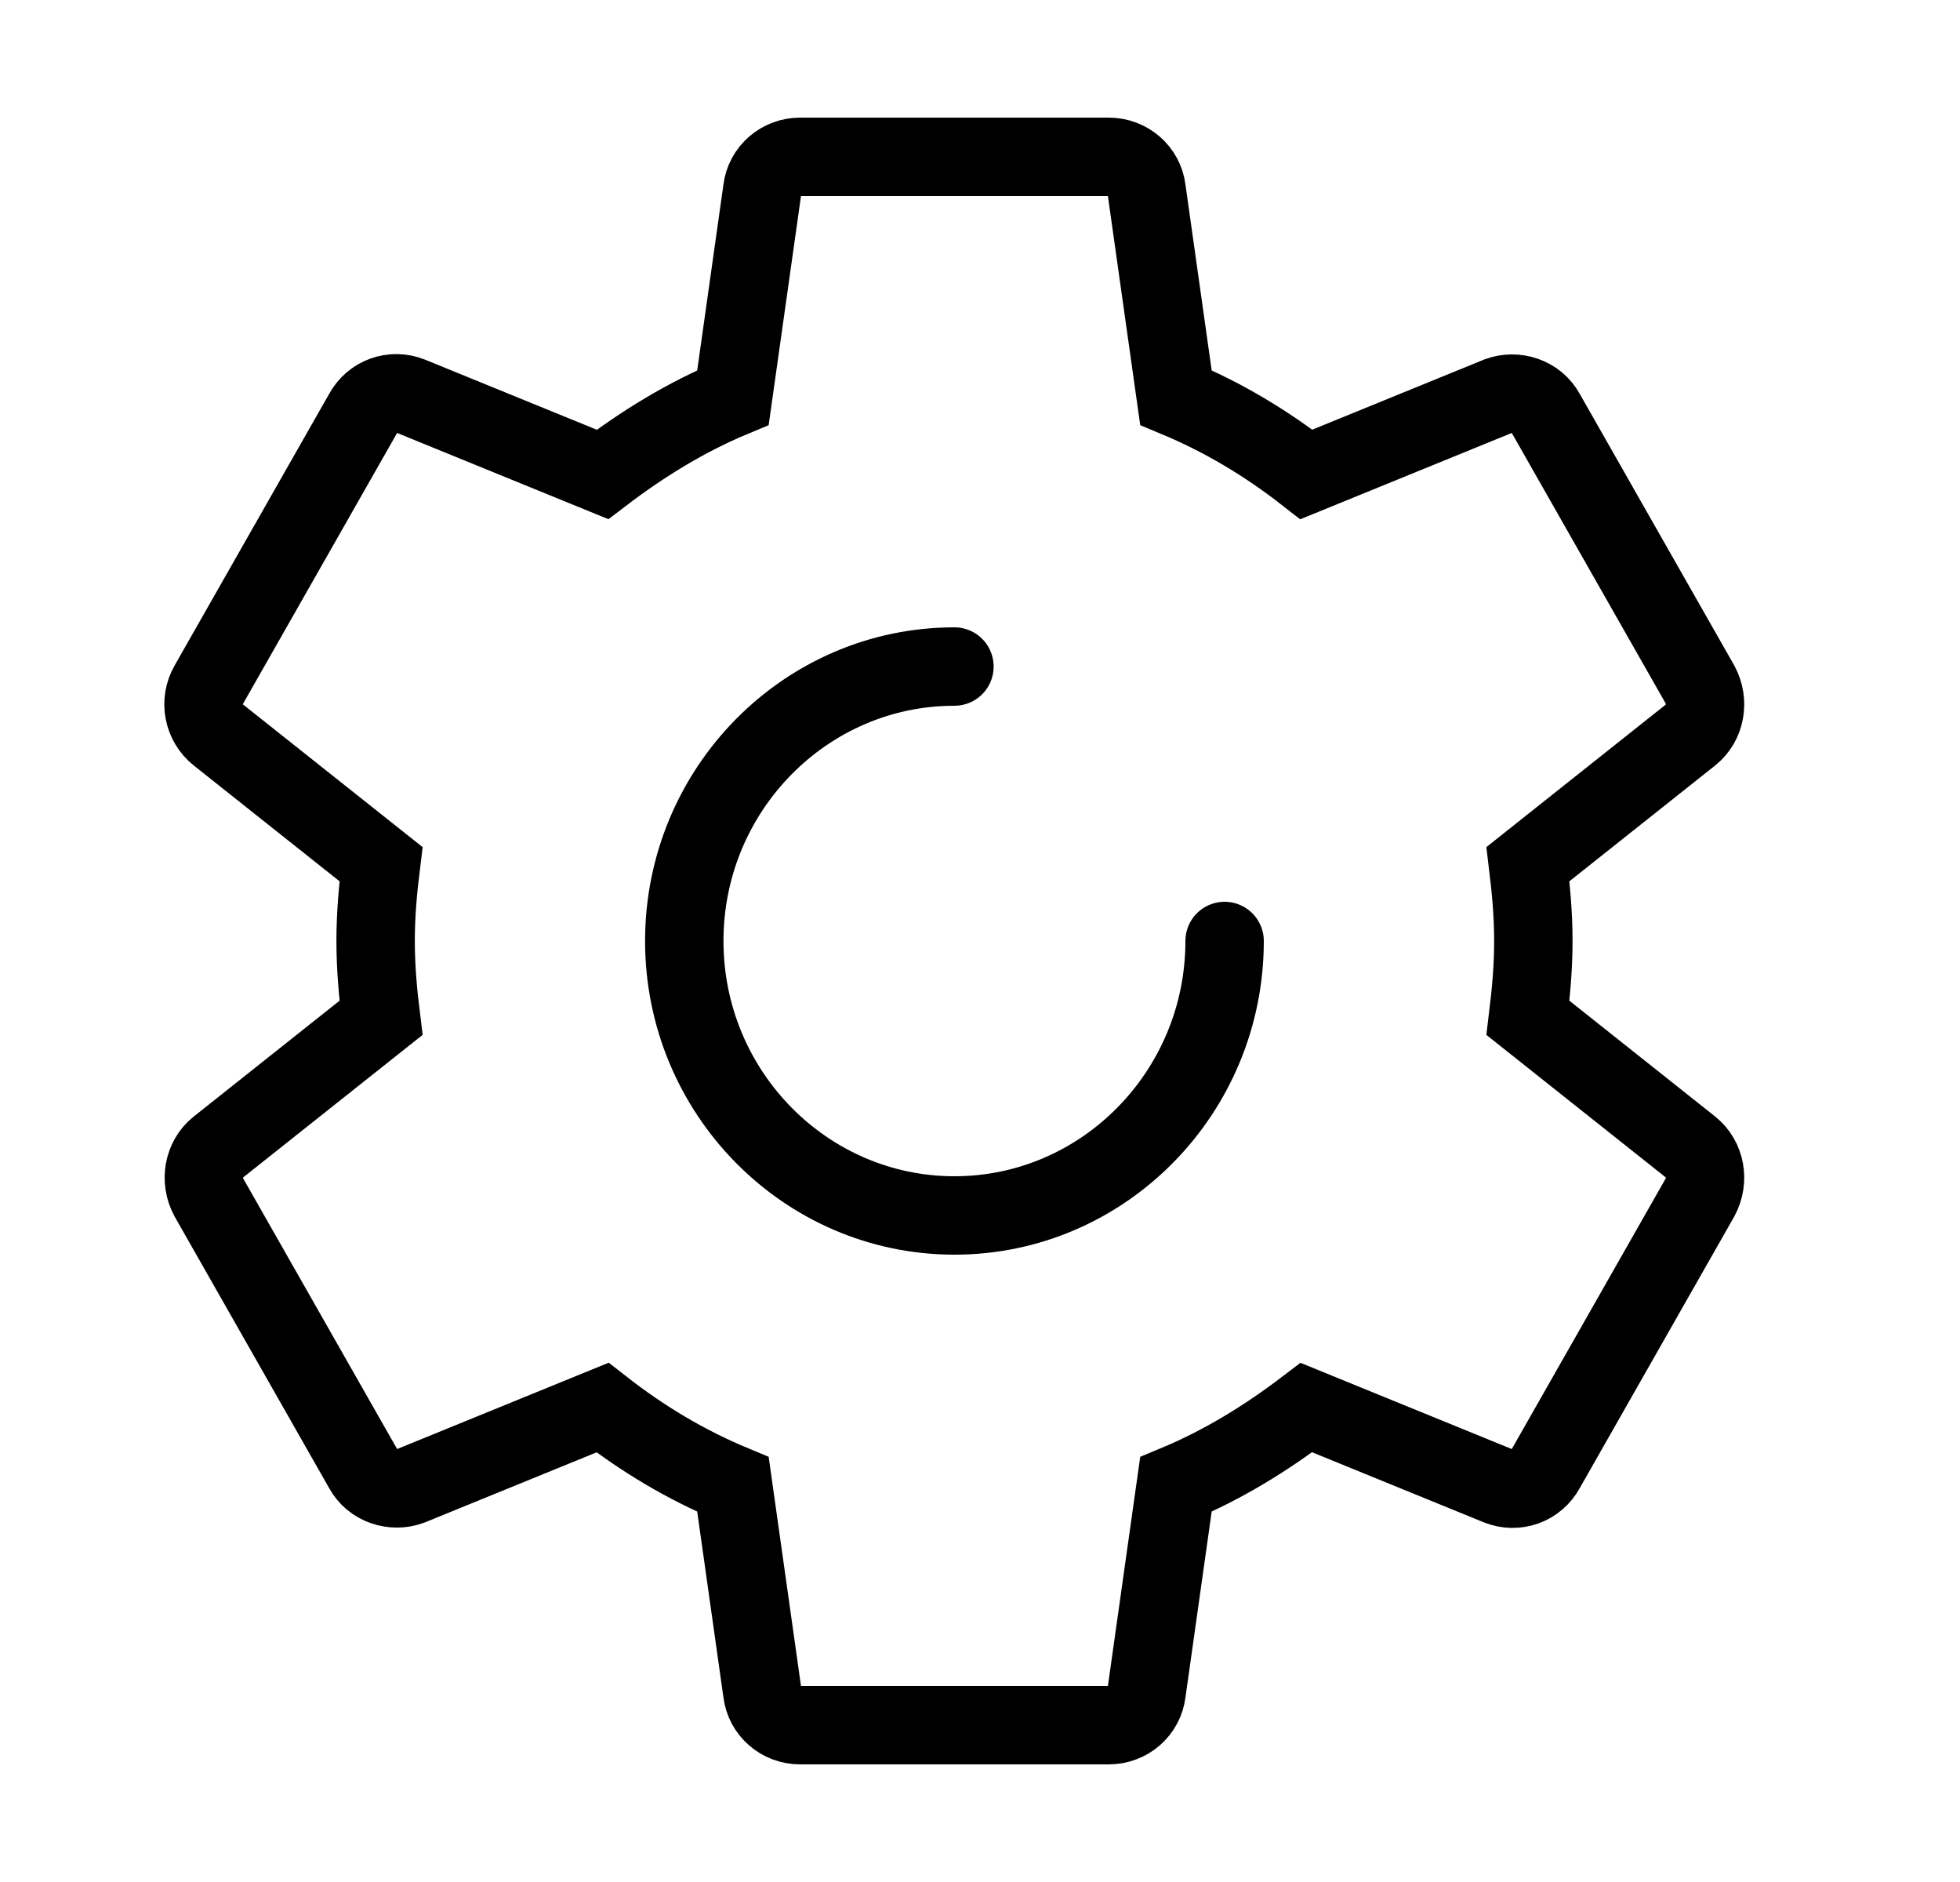 <svg width="25" height="24" viewBox="0 0 25 24" fill="none" xmlns="http://www.w3.org/2000/svg">
<path fill-rule="evenodd" clip-rule="evenodd" d="M19.489 12.98C19.528 12.66 19.558 12.34 19.558 12C19.558 11.66 19.528 11.34 19.489 11.02L21.566 9.37C21.753 9.22 21.802 8.95 21.684 8.73L19.715 5.27C19.597 5.05 19.331 4.97 19.114 5.05L16.663 6.05C16.151 5.65 15.6 5.32 14.999 5.07L14.625 2.42C14.596 2.18 14.389 2 14.143 2H10.205C9.959 2 9.752 2.18 9.723 2.42L9.349 5.07C8.748 5.32 8.197 5.66 7.685 6.05L5.234 5.05C5.007 4.96 4.751 5.05 4.633 5.27L2.664 8.73C2.536 8.95 2.595 9.22 2.782 9.37L4.86 11.02C4.82 11.34 4.791 11.67 4.791 12C4.791 12.33 4.82 12.66 4.86 12.98L2.782 14.63C2.595 14.78 2.546 15.05 2.664 15.27L4.633 18.73C4.751 18.95 5.017 19.03 5.234 18.95L7.685 17.95C8.197 18.35 8.748 18.68 9.349 18.93L9.723 21.58C9.752 21.82 9.959 22 10.205 22H14.143C14.389 22 14.596 21.82 14.625 21.58L14.999 18.93C15.6 18.68 16.151 18.34 16.663 17.95L19.114 18.95C19.341 19.04 19.597 18.95 19.715 18.73L21.684 15.27C21.802 15.05 21.753 14.78 21.566 14.63L19.489 12.98V12.98Z" stroke="currentColor" stroke-linecap="round"/>
<path d="M15.62 12C15.62 13.93 14.074 15.5 12.174 15.5C10.274 15.5 8.728 13.93 8.728 12C8.728 10.07 10.274 8.5 12.174 8.5" stroke="currentColor" stroke-linecap="round"/>
</svg>
